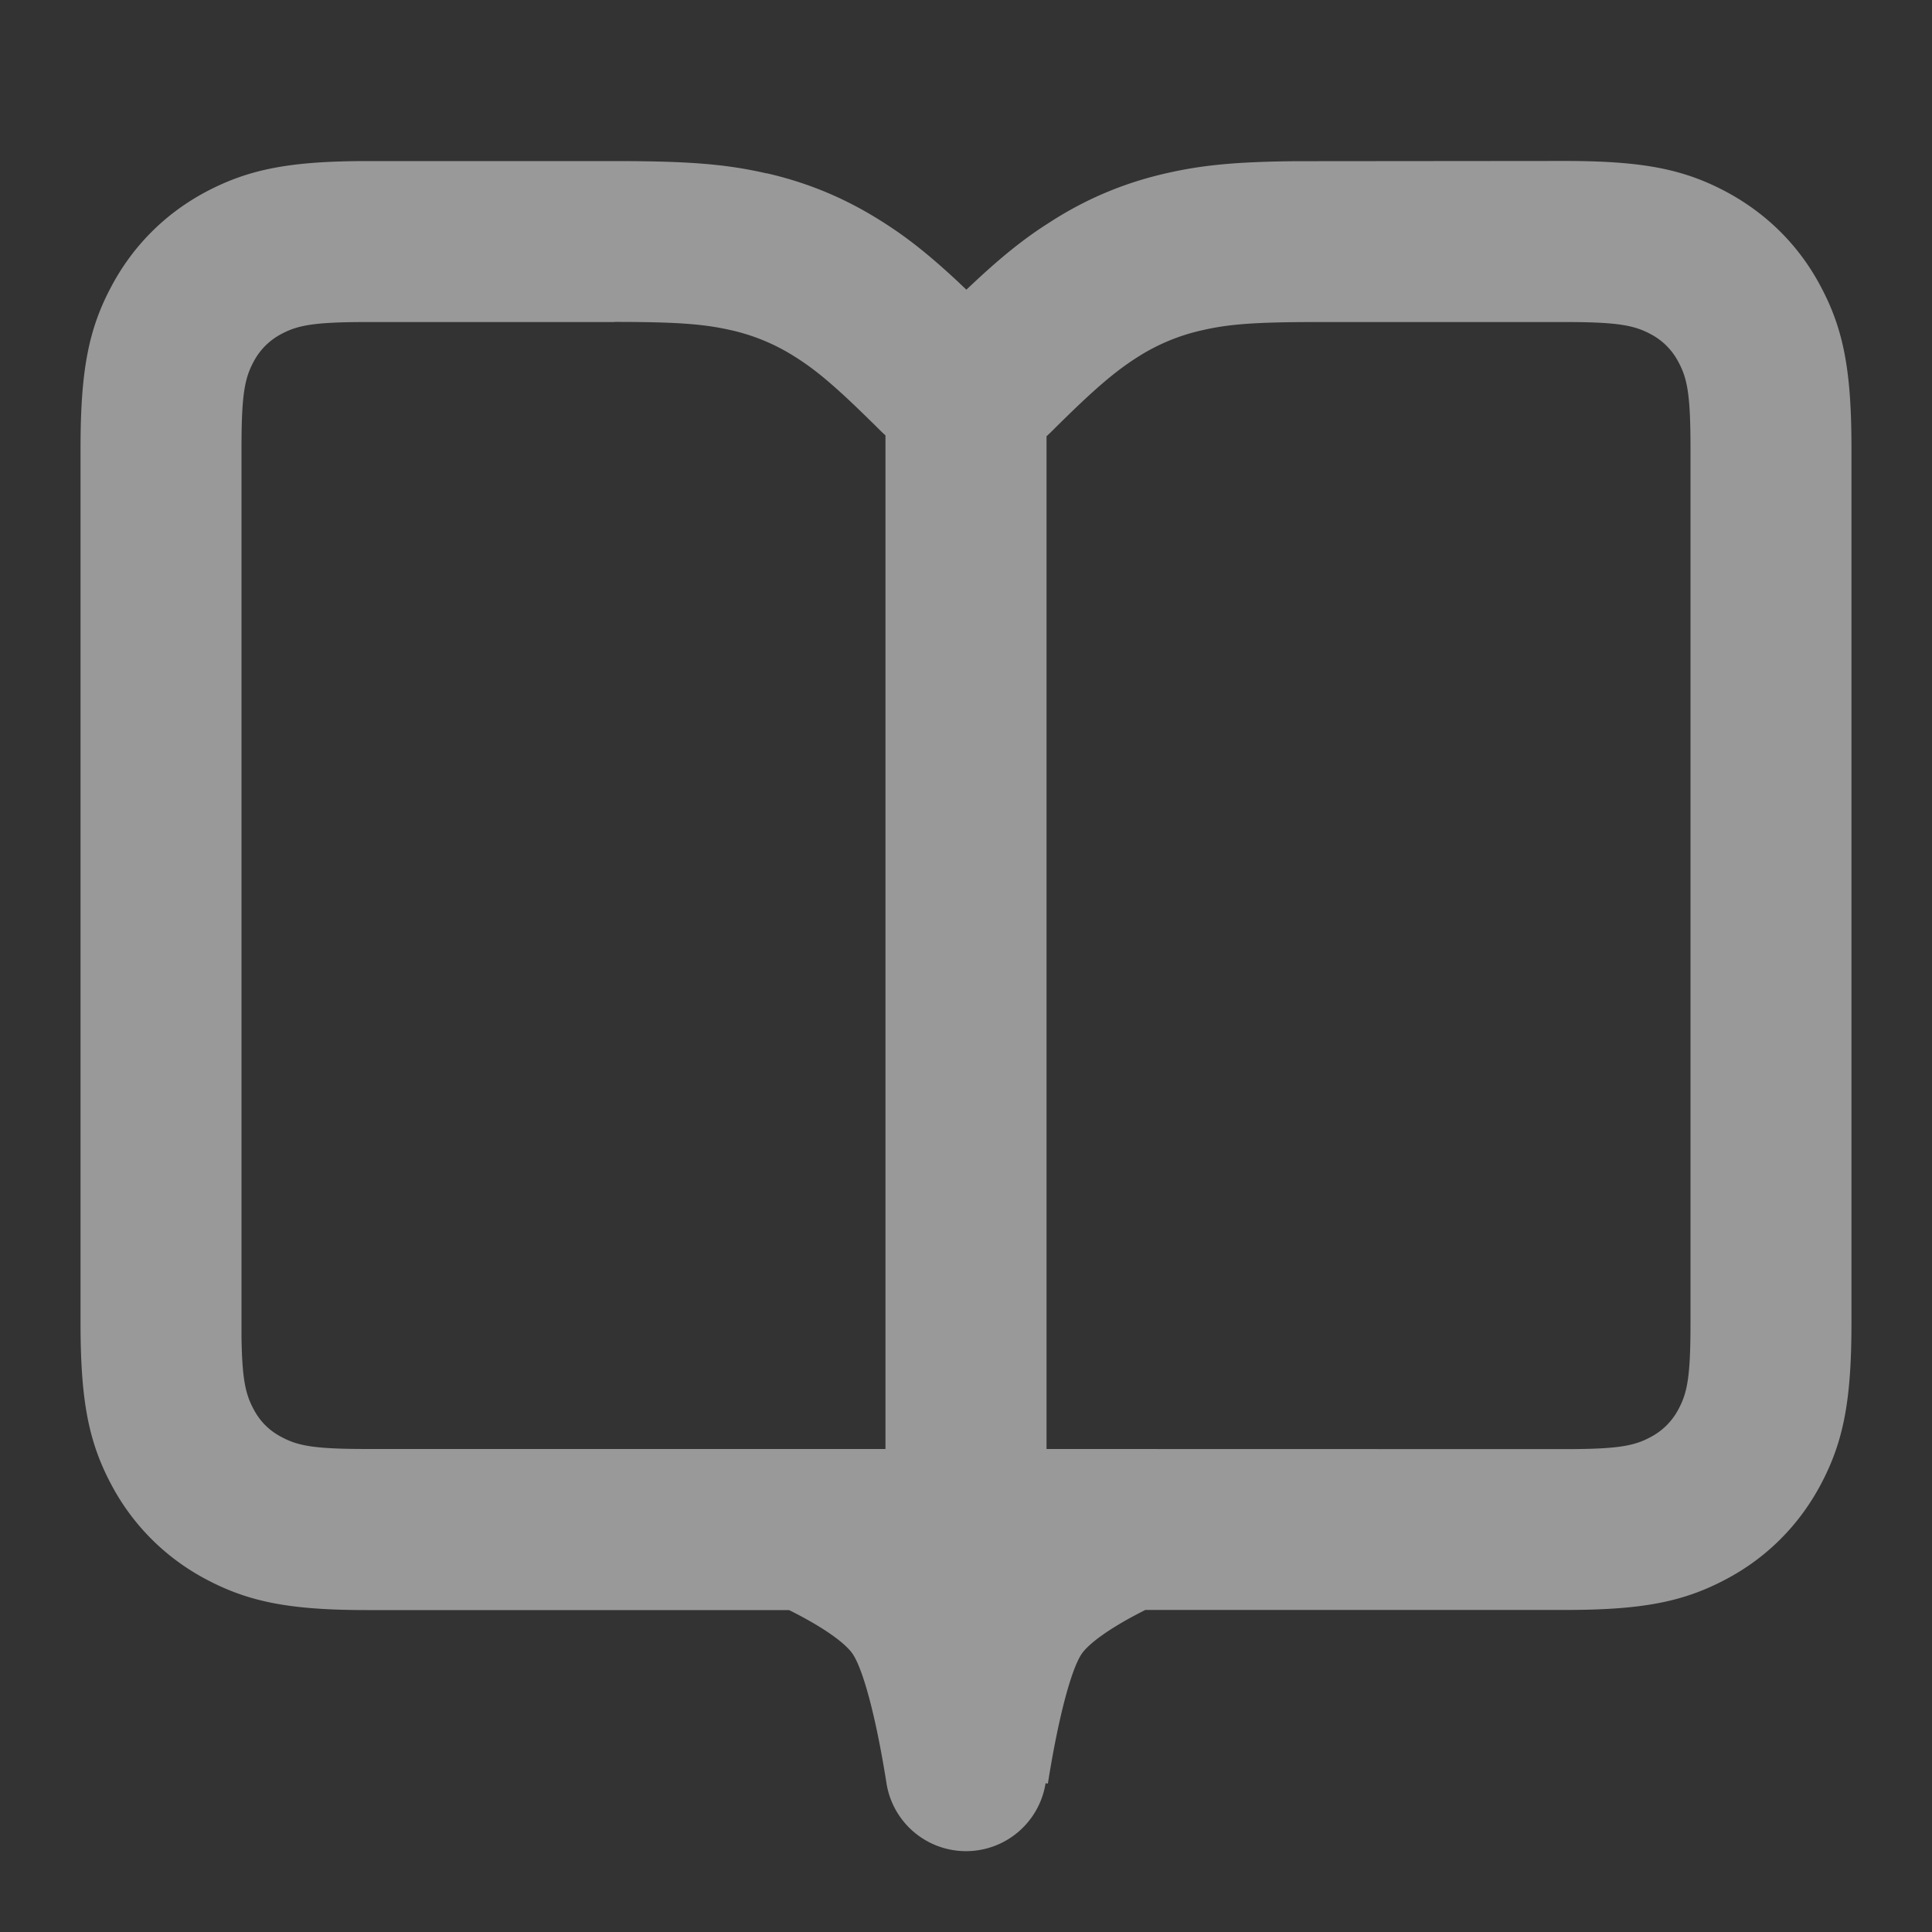 <svg width="16" height="16" viewBox="0 0 16 16" xmlns="http://www.w3.org/2000/svg">
    <rect x="0" y="0" width="16" height="16" fill="#333333" stroke="none"/>
    <path d="M6.35 1.435c.335.077.636.201.928.383.213.132.396.274.648.508l.077.073.08-.075c.22-.204.389-.339.57-.457l.078-.05c.291-.182.593-.306.927-.382.298-.068.576-.095 1.066-.1l2.233-.002c.643 0 .985.066 1.342.257.333.179.6.444.777.778.191.356.257.699.257 1.341v7.248c0 .643-.066.985-.257 1.342-.178.333-.444.6-.777.777-.357.191-.7.257-1.342.257H9.485c-.295.148-.472.28-.53.368-.08.123-.186.495-.277 1.07l-.019-.003a.667.667 0 0 1-1.318-.003c-.09-.569-.196-.94-.277-1.064-.057-.088-.234-.22-.529-.367H3.043c-.643 0-.985-.067-1.342-.258a1.878 1.878 0 0 1-.777-.777c-.191-.357-.257-.7-.257-1.342V3.71c0-.642.066-.985.257-1.341.178-.334.444-.6.777-.778.357-.19.7-.257 1.342-.257H5.09c.613 0 .924.025 1.259.102zM5.091 2.667H3.043c-.442 0-.576.026-.713.099a.545.545 0 0 0-.23.23c-.074.138-.1.272-.1.713v7.361c.005.353.033.475.1.6.053.101.129.177.23.23.137.074.271.1.713.1h4.29V3.606l-.03-.028c-.37-.368-.537-.51-.73-.63a1.655 1.655 0 0 0-.521-.214c-.22-.05-.44-.068-.961-.068zm7.866 0h-2.04c-.522 0-.741.017-.961.068a1.654 1.654 0 0 0-.522.214c-.191.12-.36.26-.73.629l-.037.035V12l4.29.001c.442 0 .576-.026.713-.1a.545.545 0 0 0 .23-.23c.074-.137.1-.271.1-.713V3.71c0-.441-.026-.575-.1-.712a.545.545 0 0 0-.23-.231c-.137-.073-.271-.1-.713-.1z" fill="#FFF" fill-rule="nonzero" opacity=".5"/>
</svg>
